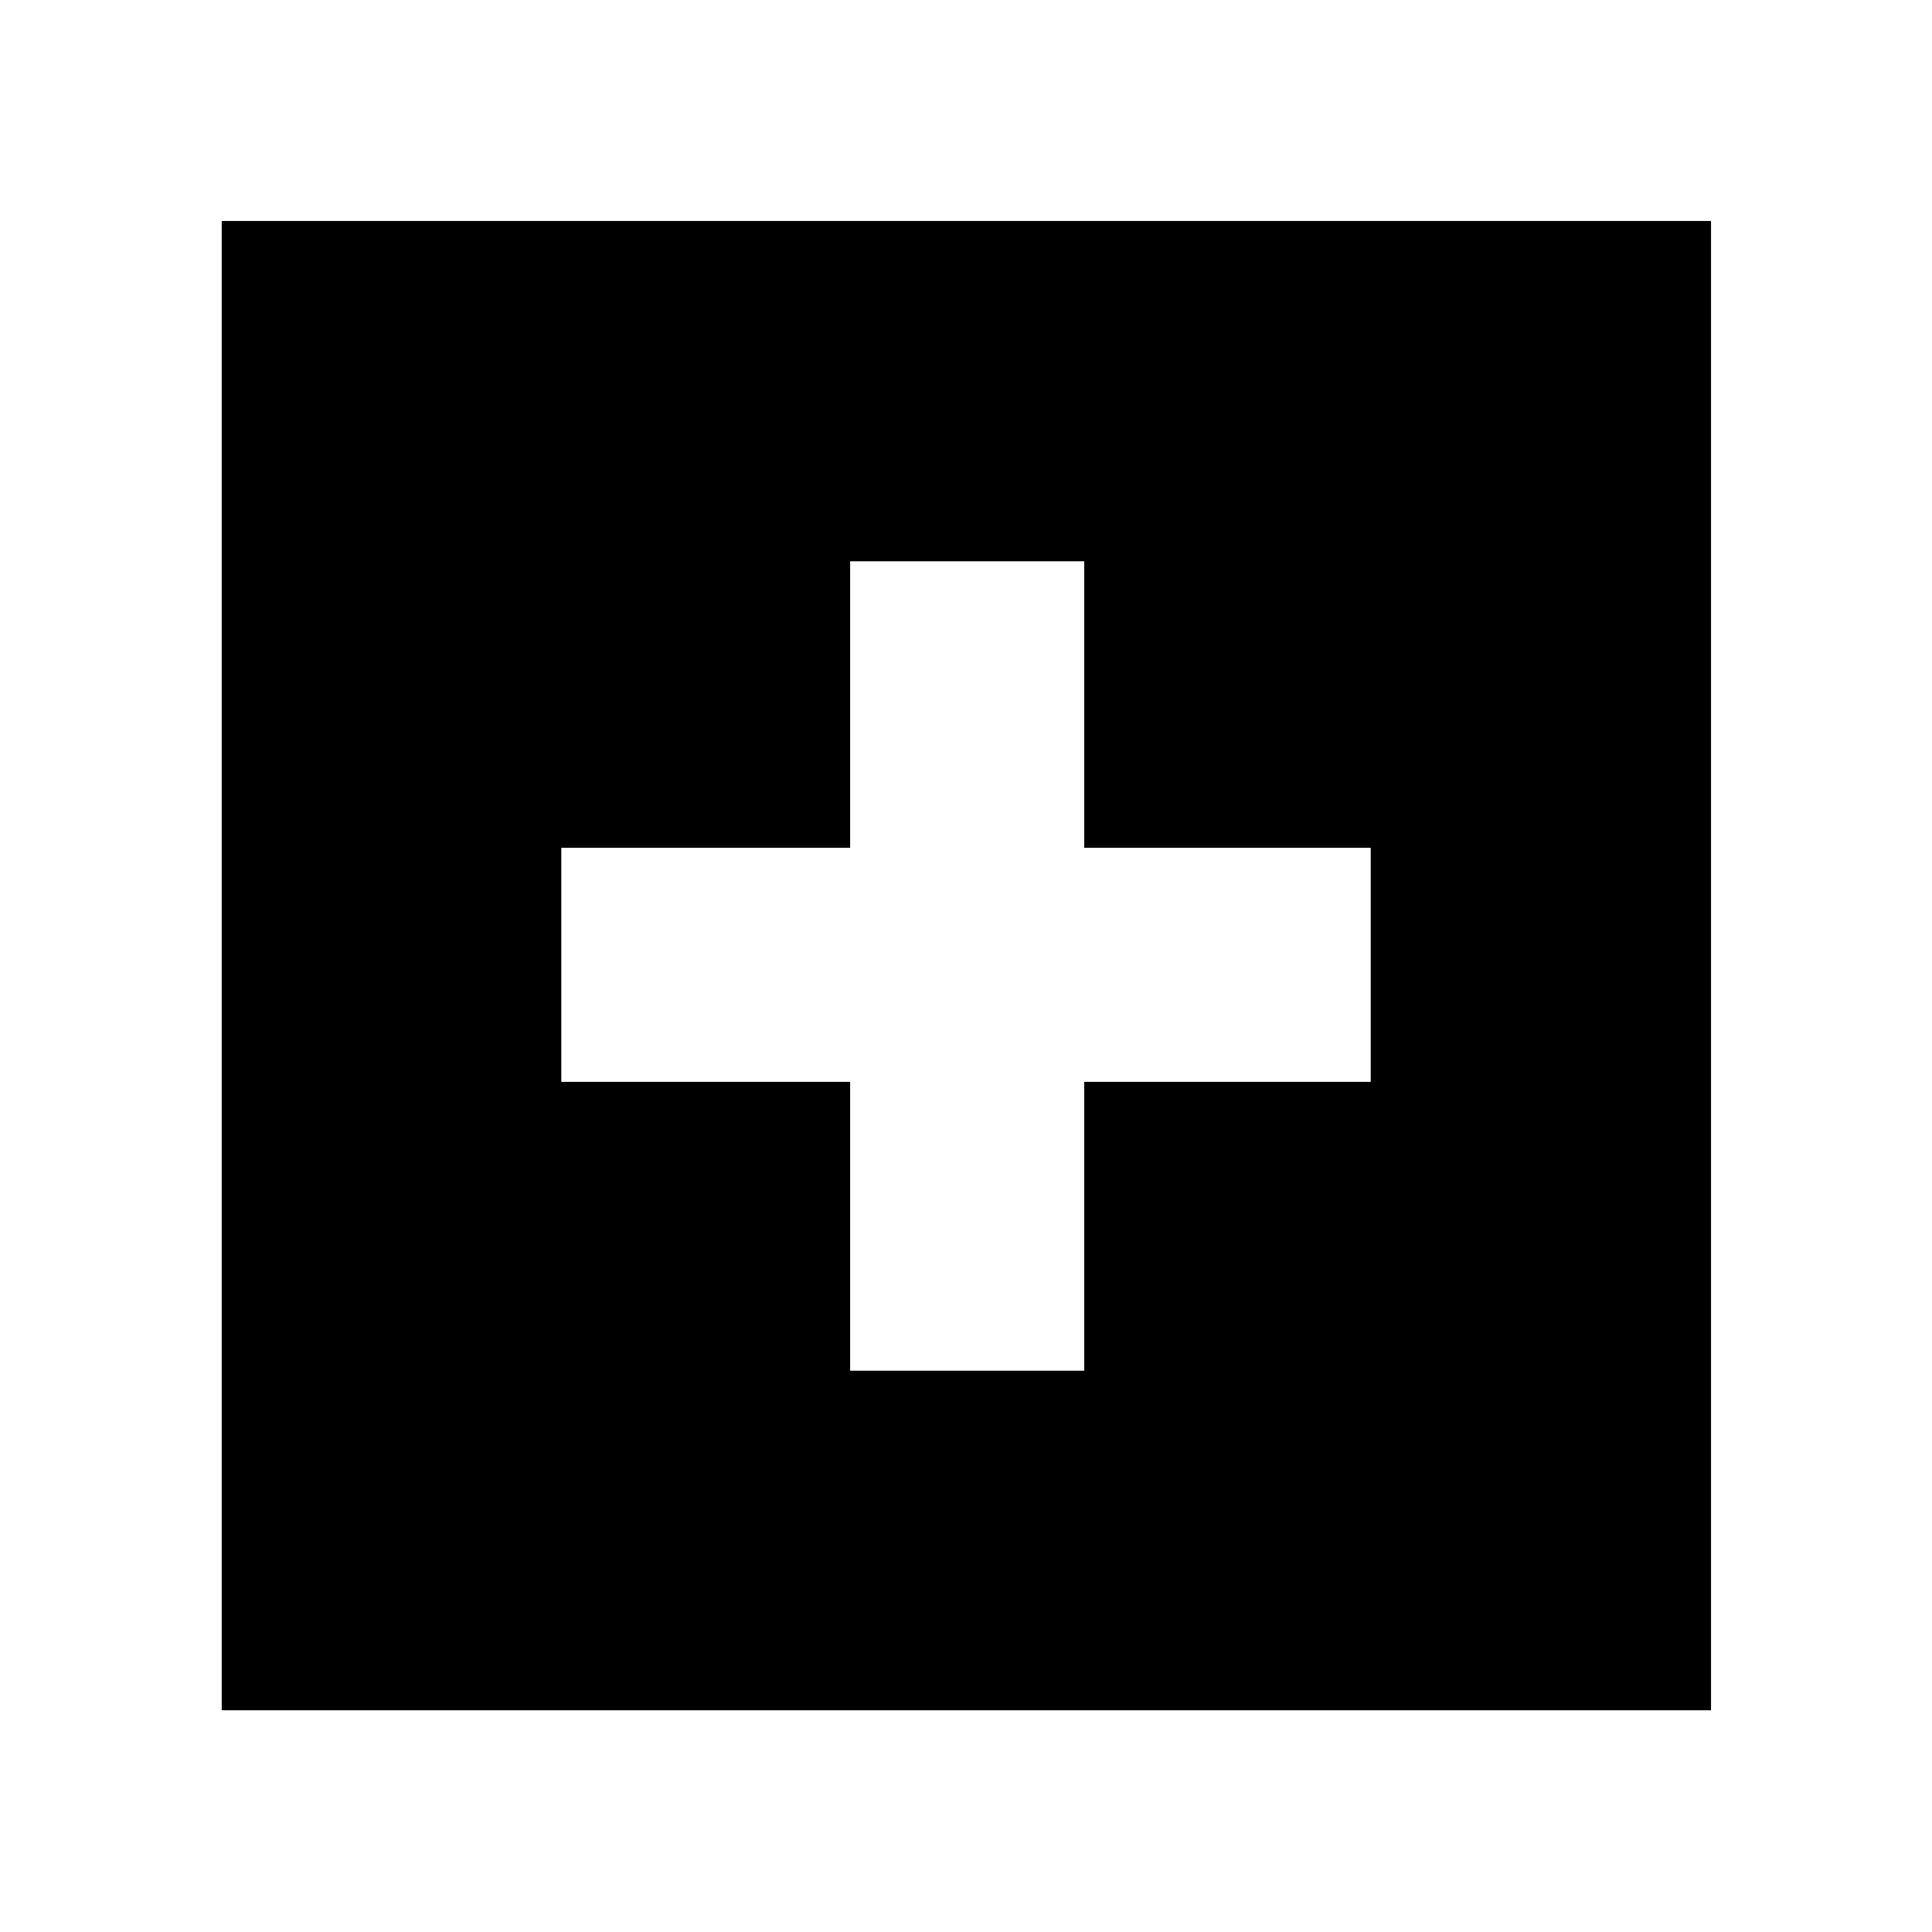 <svg xmlns="http://www.w3.org/2000/svg" height="40" viewBox="0 -960 960 960" width="40"><path d="M422.43-278.9h116.31v-143.53H681.1v-116.31H538.74V-681.1H422.43v142.36H278.9v116.31h143.53v143.53ZM110.17-110.17V-850.2H850.2v740.03H110.17Z"/></svg>